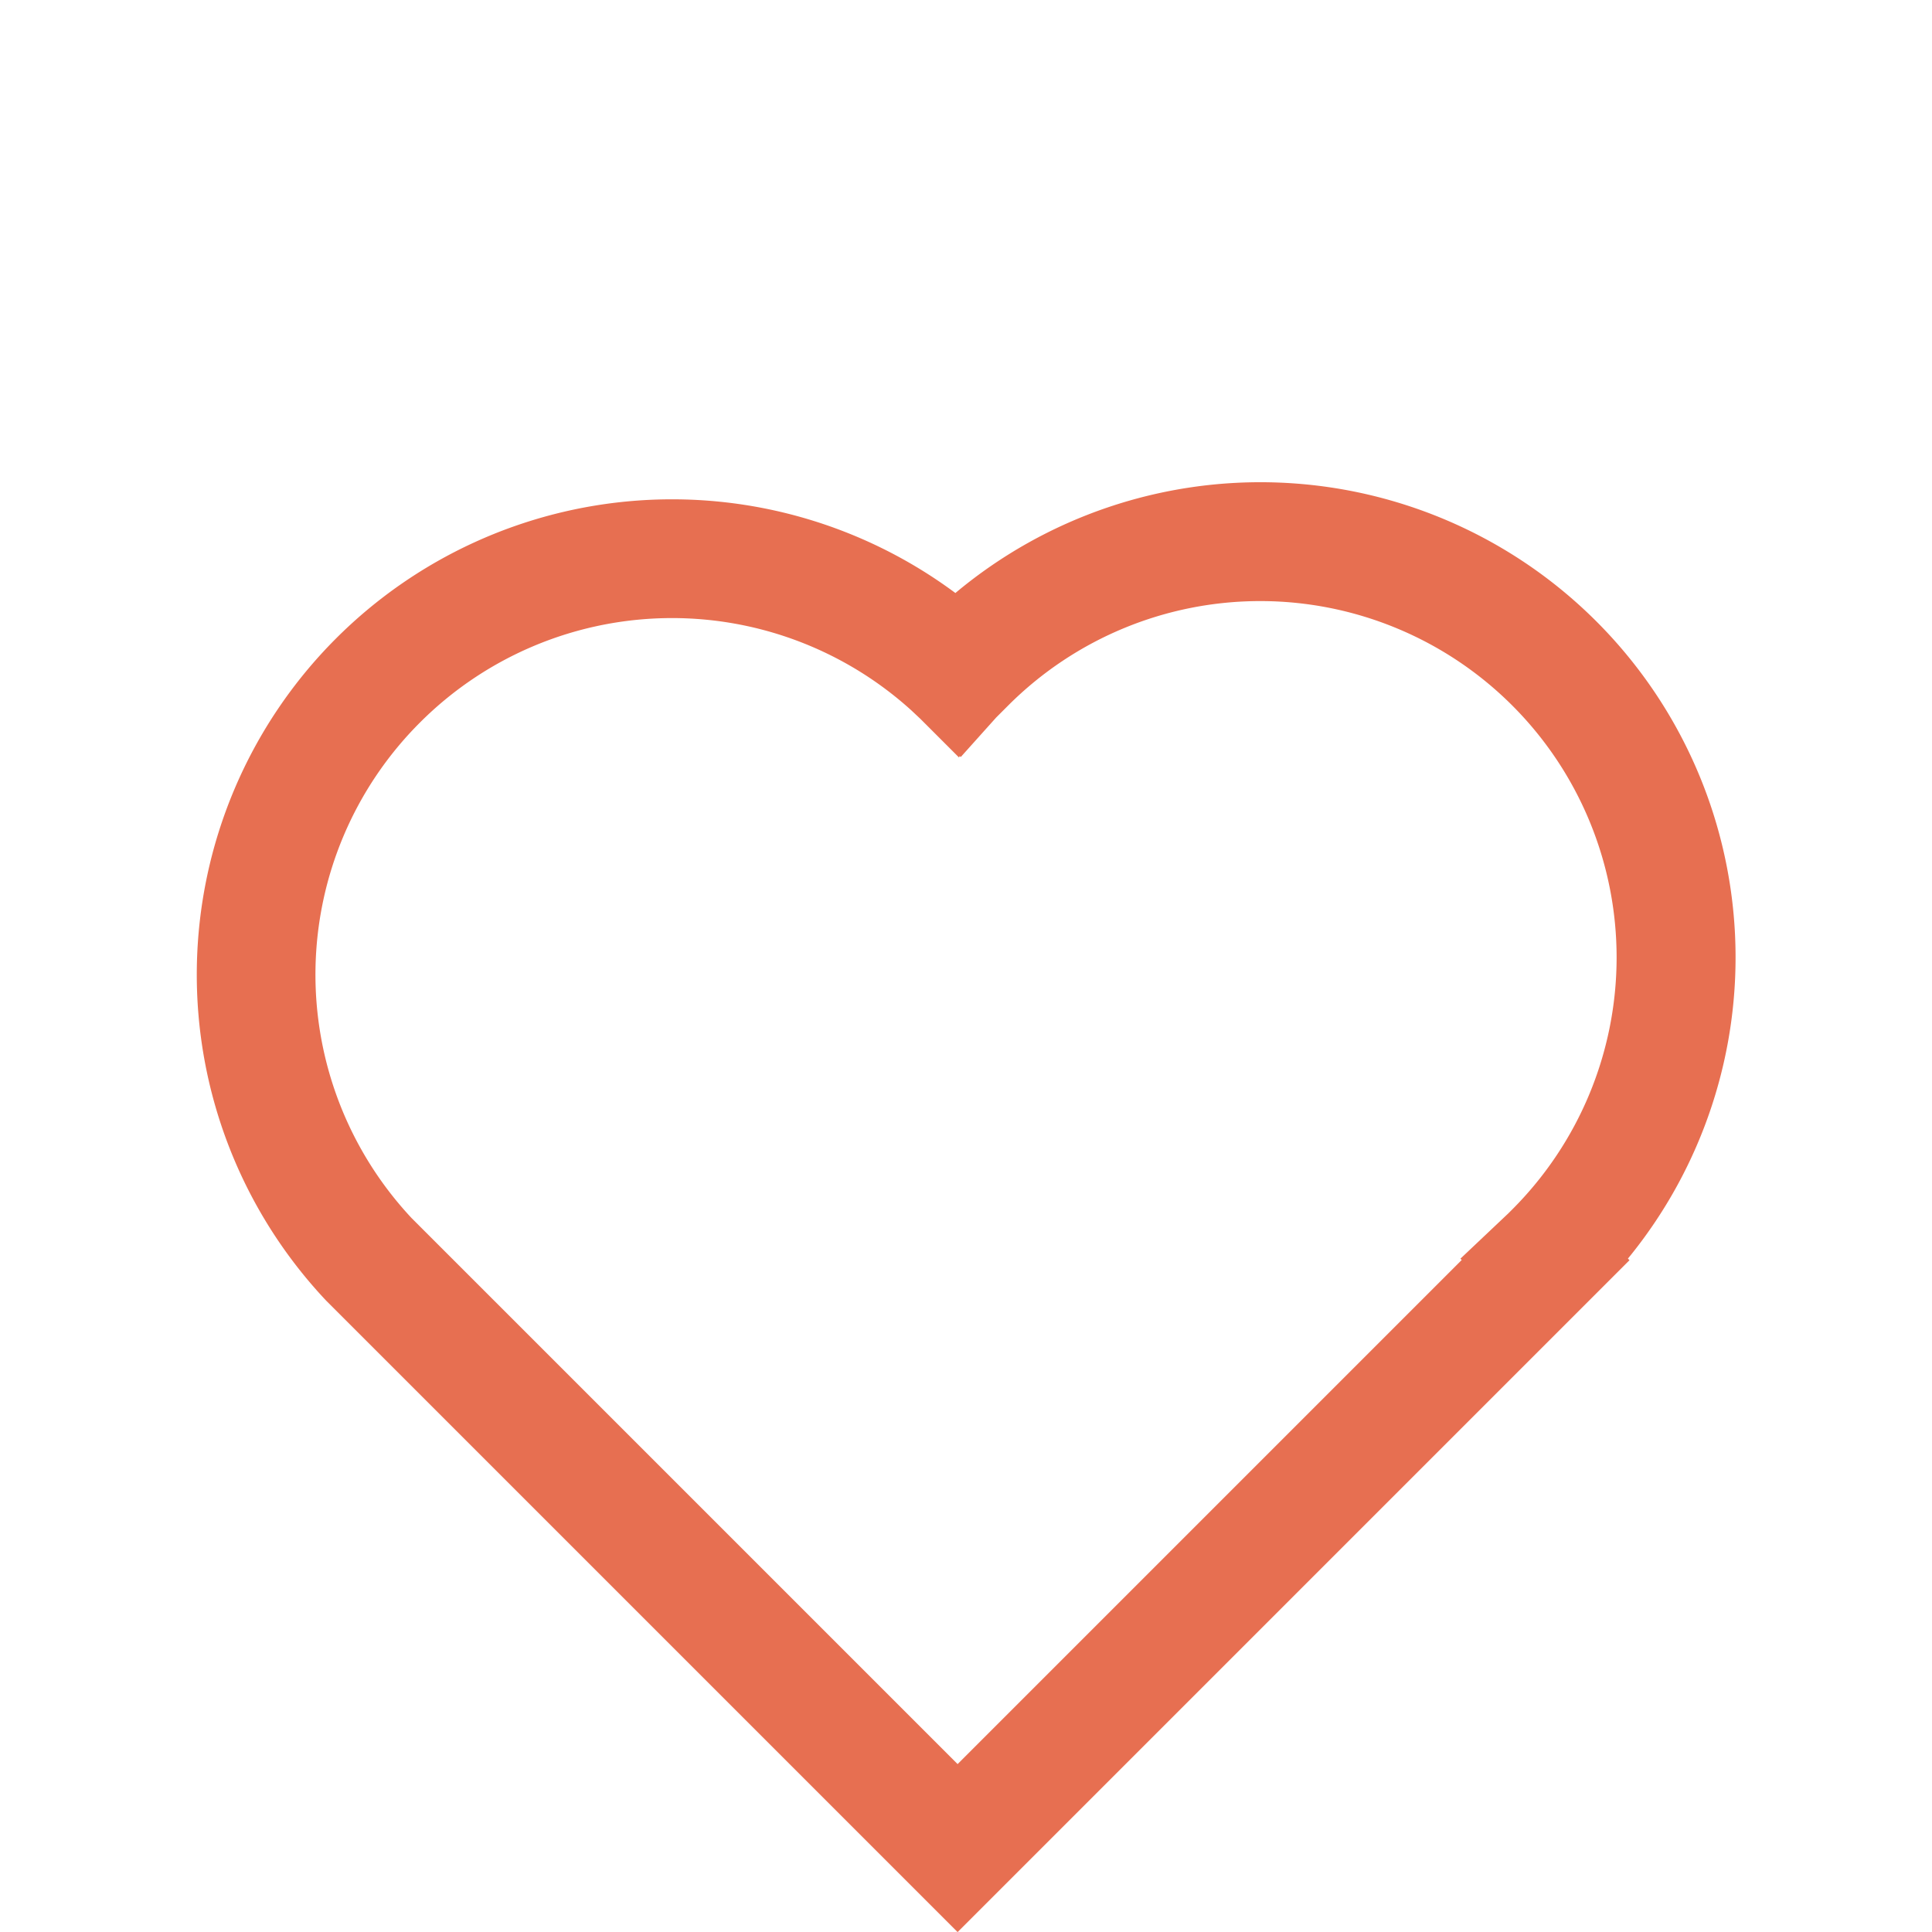 <svg xmlns="http://www.w3.org/2000/svg" width="24.037" height="24.037" viewBox="0 0 24.037 24.037">
  <g id="Group_317" data-name="Group 317" transform="translate(-264.639 -67.639)">
    <path id="Path_955" data-name="Path 955" d="M15.822,8.979v.029H4V-2.1A5.915,5.915,0,0,1,9.912-7.841a5.913,5.913,0,0,1,5.849,5.049,5.912,5.912,0,0,1,.061,11.772ZM14.346-1.314v-.679l-.005-.158A4.434,4.434,0,0,0,9.912-6.363,4.433,4.433,0,0,0,5.478-2.077V7.53h8.87V7.507l.821.023h.064a4.434,4.434,0,0,0,.007-8.868h-.083l-.132,0-.66.036v-.017Z" transform="translate(267.355 88.136) rotate(-45)" fill="#e76f51"/>
  </g>
</svg>
